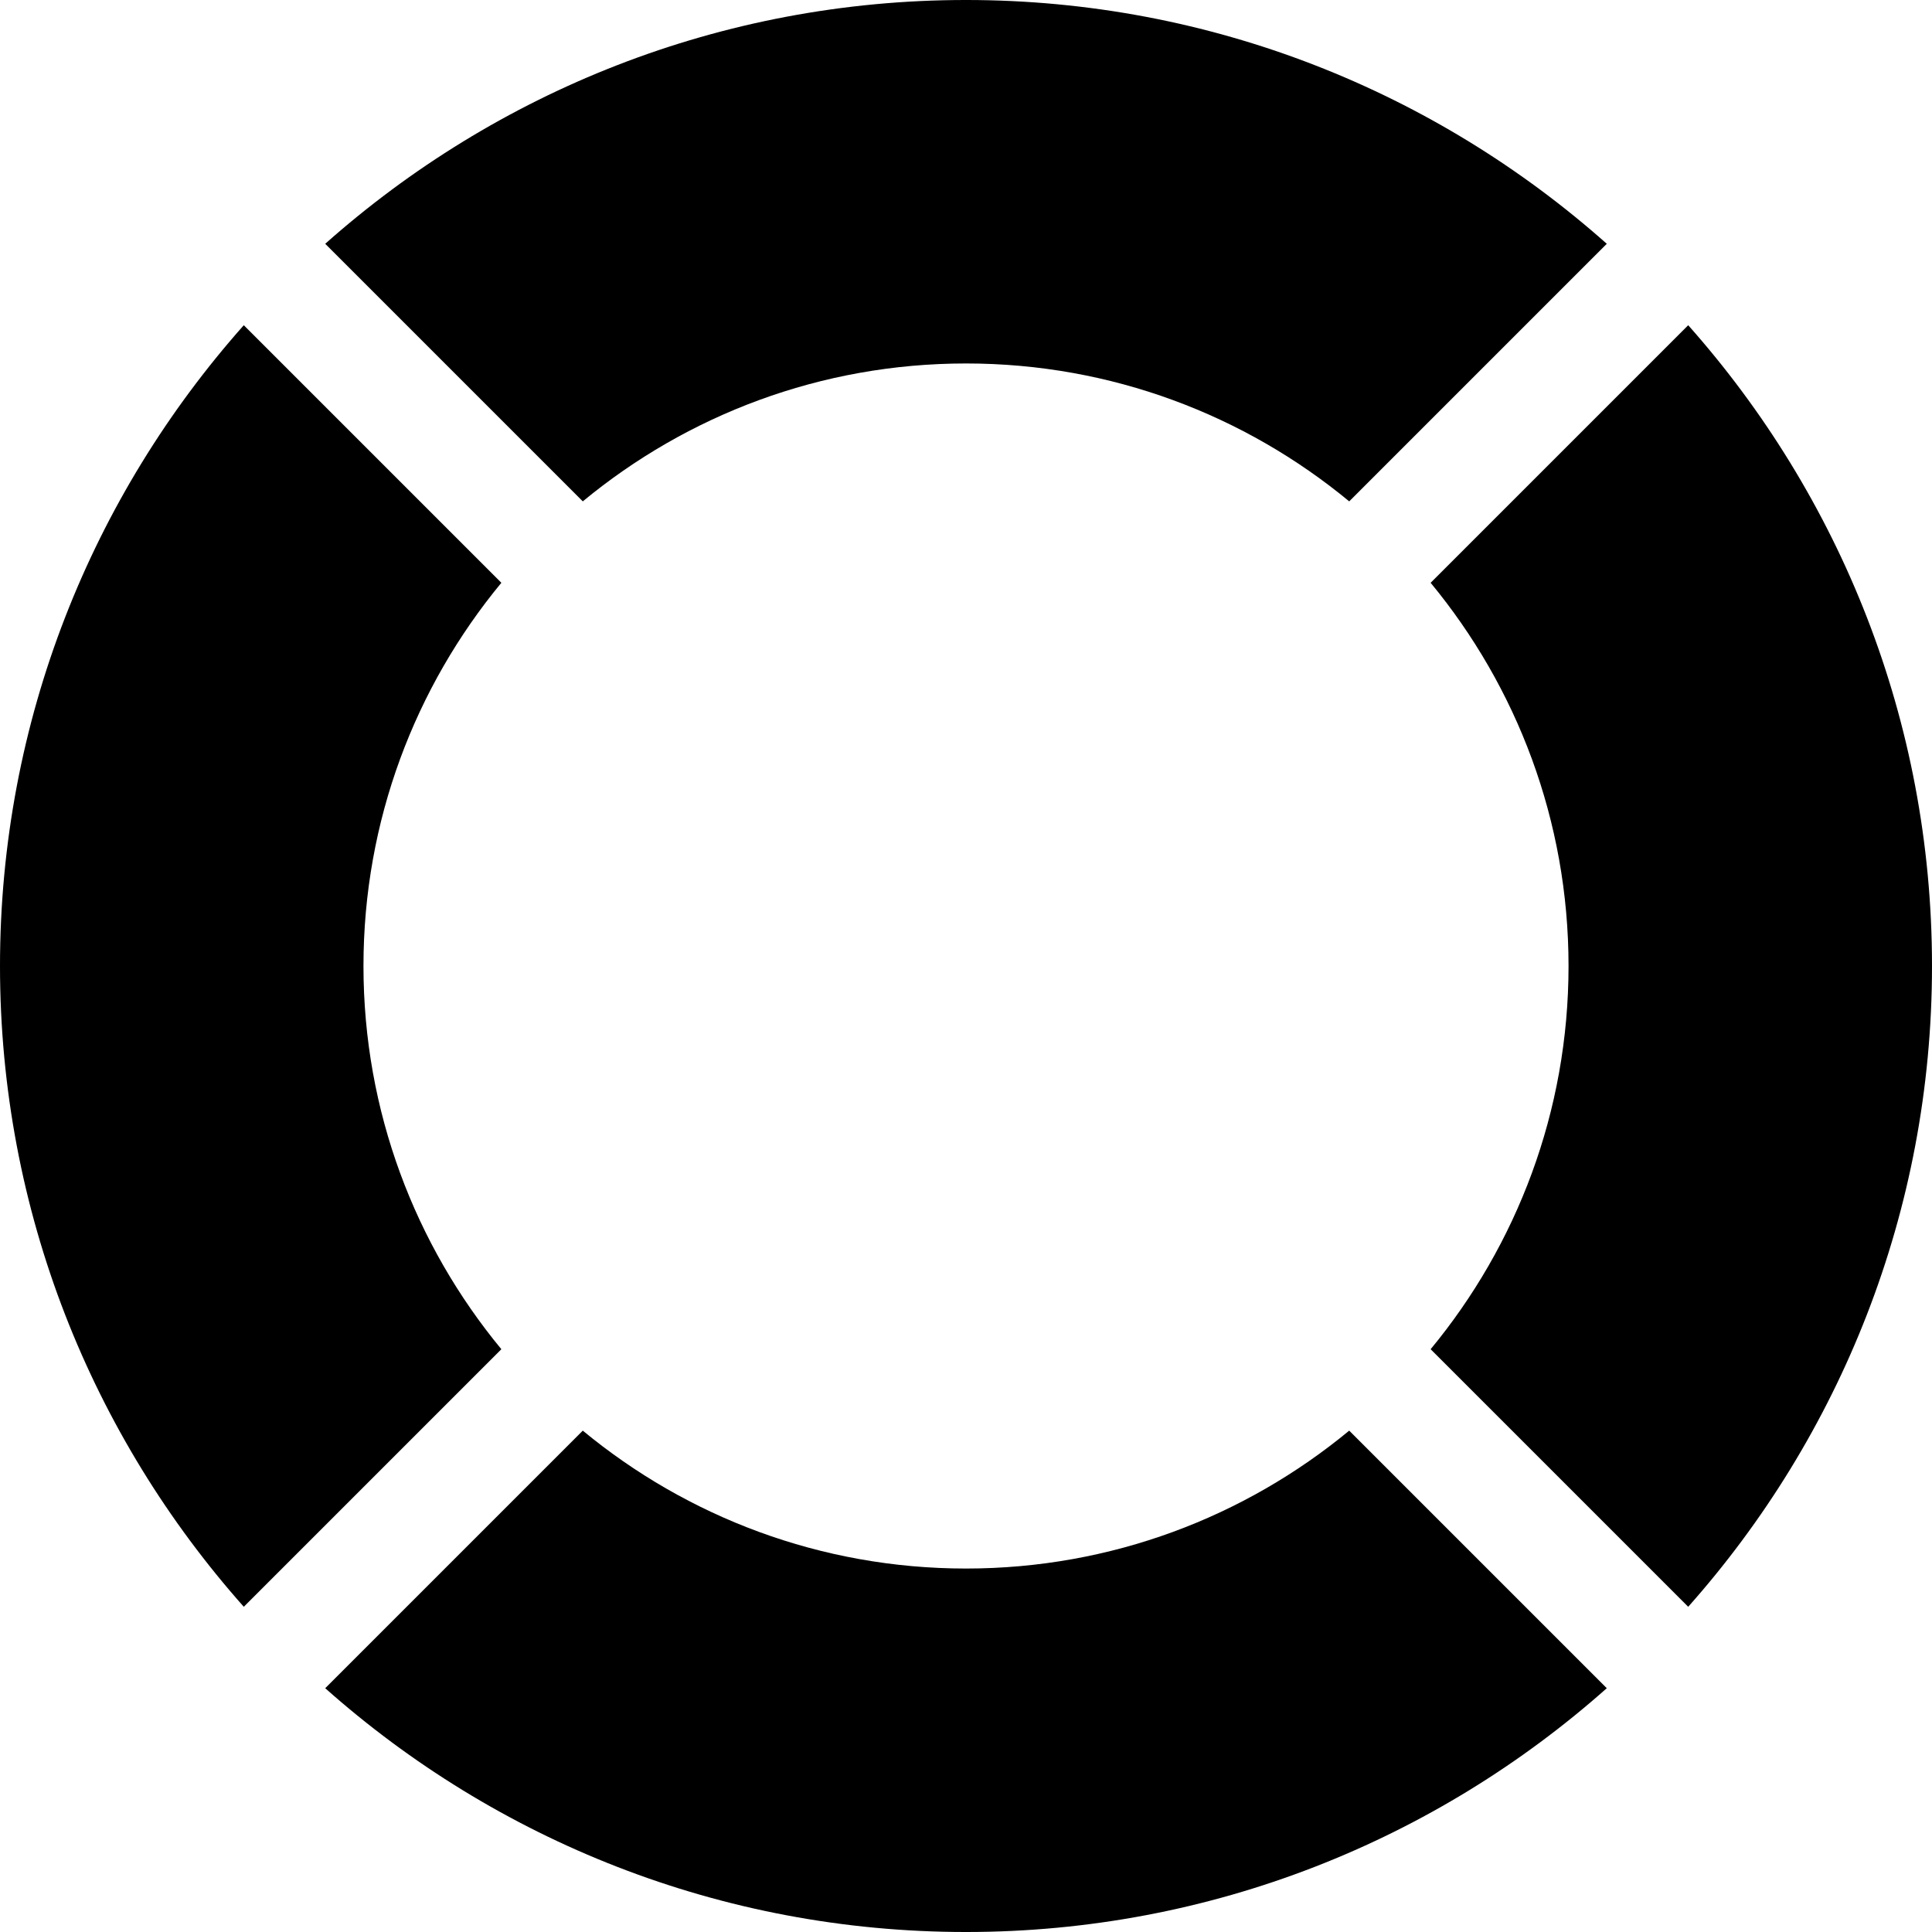<!-- icon666.com - MILLIONS vector ICONS FREE --><svg id="Capa_1" enable-background="new 0 0 512 512" viewBox="0 0 512 512" xmlns="http://www.w3.org/2000/svg"><path d="m86.187 64.608 68.259 68.258c27.618-22.818 63.013-36.544 101.554-36.544s73.936 13.726 101.555 36.545l68.259-68.259c-45.223-40.168-104.713-64.608-169.814-64.608s-124.591 24.44-169.813 64.608z"></path><path d="m447.392 86.187-68.259 68.259c22.819 27.619 36.545 63.014 36.545 101.555s-13.726 73.936-36.545 101.555l68.259 68.258c40.168-45.222 64.608-104.713 64.608-169.814s-24.44-124.591-64.608-169.813z"></path><path d="m132.867 357.555c-22.819-27.619-36.545-63.014-36.545-101.555s13.726-73.936 36.545-101.555l-68.259-68.259c-40.168 45.222-64.608 104.713-64.608 169.814s24.44 124.591 64.608 169.813z"></path><path d="m425.813 447.392-68.259-68.258c-27.619 22.819-63.014 36.545-101.555 36.545s-73.936-13.726-101.555-36.545l-68.259 68.259c45.224 40.167 104.714 64.607 169.815 64.607s124.591-24.44 169.813-64.608z"></path></svg>